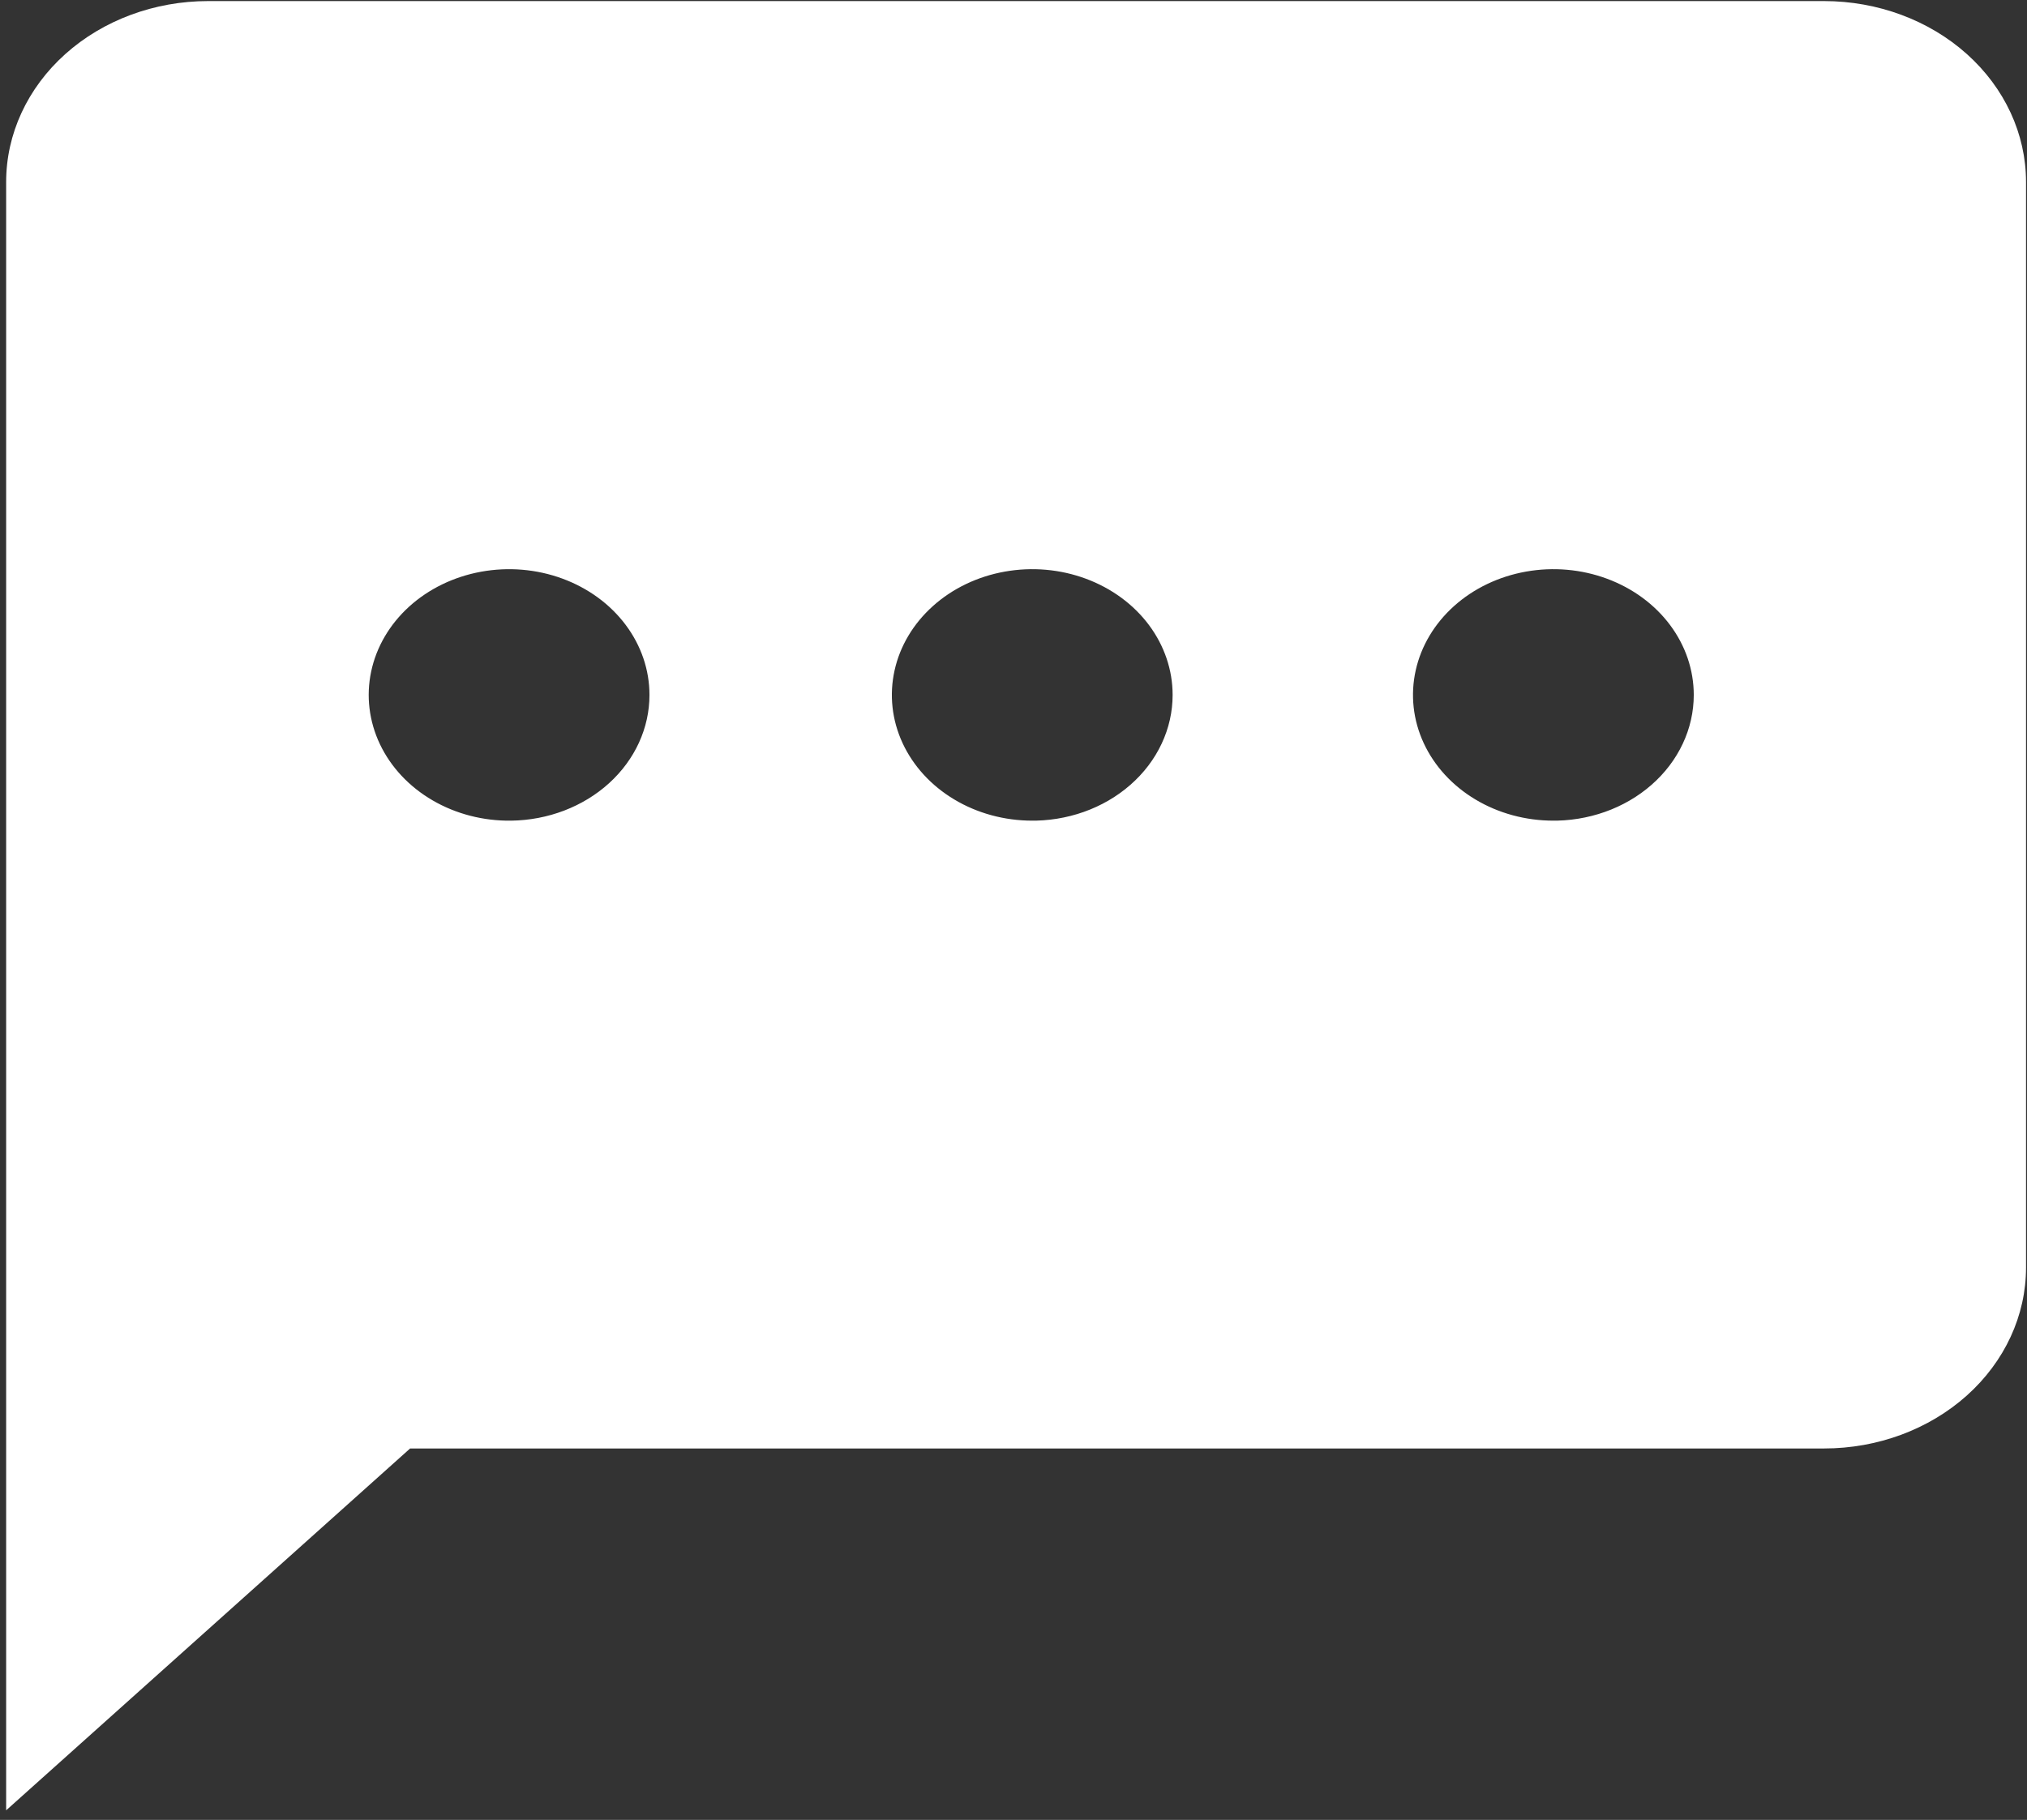 <svg width="98" height="88" viewBox="0 0 98 88" fill="none" xmlns="http://www.w3.org/2000/svg">
<rect x="0" y="0" width="98" height="88" fill="#333333" stroke="none"/>
<path d="M10.062 0.052C7.473 0.052 4.989 0.973 3.157 2.614C1.326 4.255 0.297 6.48 0.297 8.8L0.297 87.536L19.828 70.039H88.188C90.778 70.039 93.261 69.118 95.093 67.477C96.924 65.836 97.953 63.611 97.953 61.291V8.8C97.953 6.48 96.924 4.255 95.093 2.614C93.261 0.973 90.778 0.052 88.188 0.052L10.062 0.052ZM24.711 39.682C23.365 39.7 22.043 39.358 20.914 38.7C19.785 38.043 18.9 37.099 18.371 35.99C17.843 34.881 17.694 33.656 17.945 32.47C18.196 31.285 18.834 30.194 19.779 29.334C20.725 28.475 21.934 27.888 23.253 27.646C24.572 27.404 25.942 27.519 27.188 27.977C28.433 28.434 29.499 29.213 30.249 30.215C31 31.217 31.4 32.396 31.4 33.602C31.401 35.2 30.699 36.733 29.447 37.871C28.195 39.008 26.494 39.659 24.711 39.682ZM49.906 39.682C48.564 39.682 47.252 39.326 46.136 38.657C45.019 37.989 44.15 37.04 43.636 35.929C43.122 34.818 42.988 33.595 43.25 32.416C43.511 31.236 44.158 30.153 45.107 29.303C46.056 28.452 47.266 27.873 48.582 27.639C49.899 27.404 51.263 27.524 52.504 27.985C53.744 28.445 54.804 29.224 55.55 30.224C56.295 31.224 56.693 32.399 56.693 33.602C56.694 34.412 56.513 35.213 56.163 35.959C55.813 36.706 55.3 37.382 54.654 37.948C54.008 38.515 53.242 38.96 52.402 39.258C51.562 39.555 50.663 39.7 49.76 39.682H49.906ZM75.102 39.682C73.759 39.682 72.447 39.326 71.331 38.657C70.215 37.989 69.345 37.04 68.831 35.929C68.317 34.818 68.183 33.595 68.445 32.416C68.707 31.236 69.353 30.153 70.302 29.303C71.252 28.452 72.461 27.873 73.778 27.639C75.094 27.404 76.459 27.524 77.699 27.985C78.939 28.445 79.999 29.224 80.745 30.224C81.491 31.224 81.889 32.399 81.889 33.602C81.889 34.412 81.709 35.213 81.358 35.959C81.008 36.706 80.495 37.382 79.849 37.948C79.203 38.515 78.438 38.96 77.597 39.258C76.757 39.555 75.859 39.7 74.955 39.682H75.102Z" fill="white"/>
</svg>
